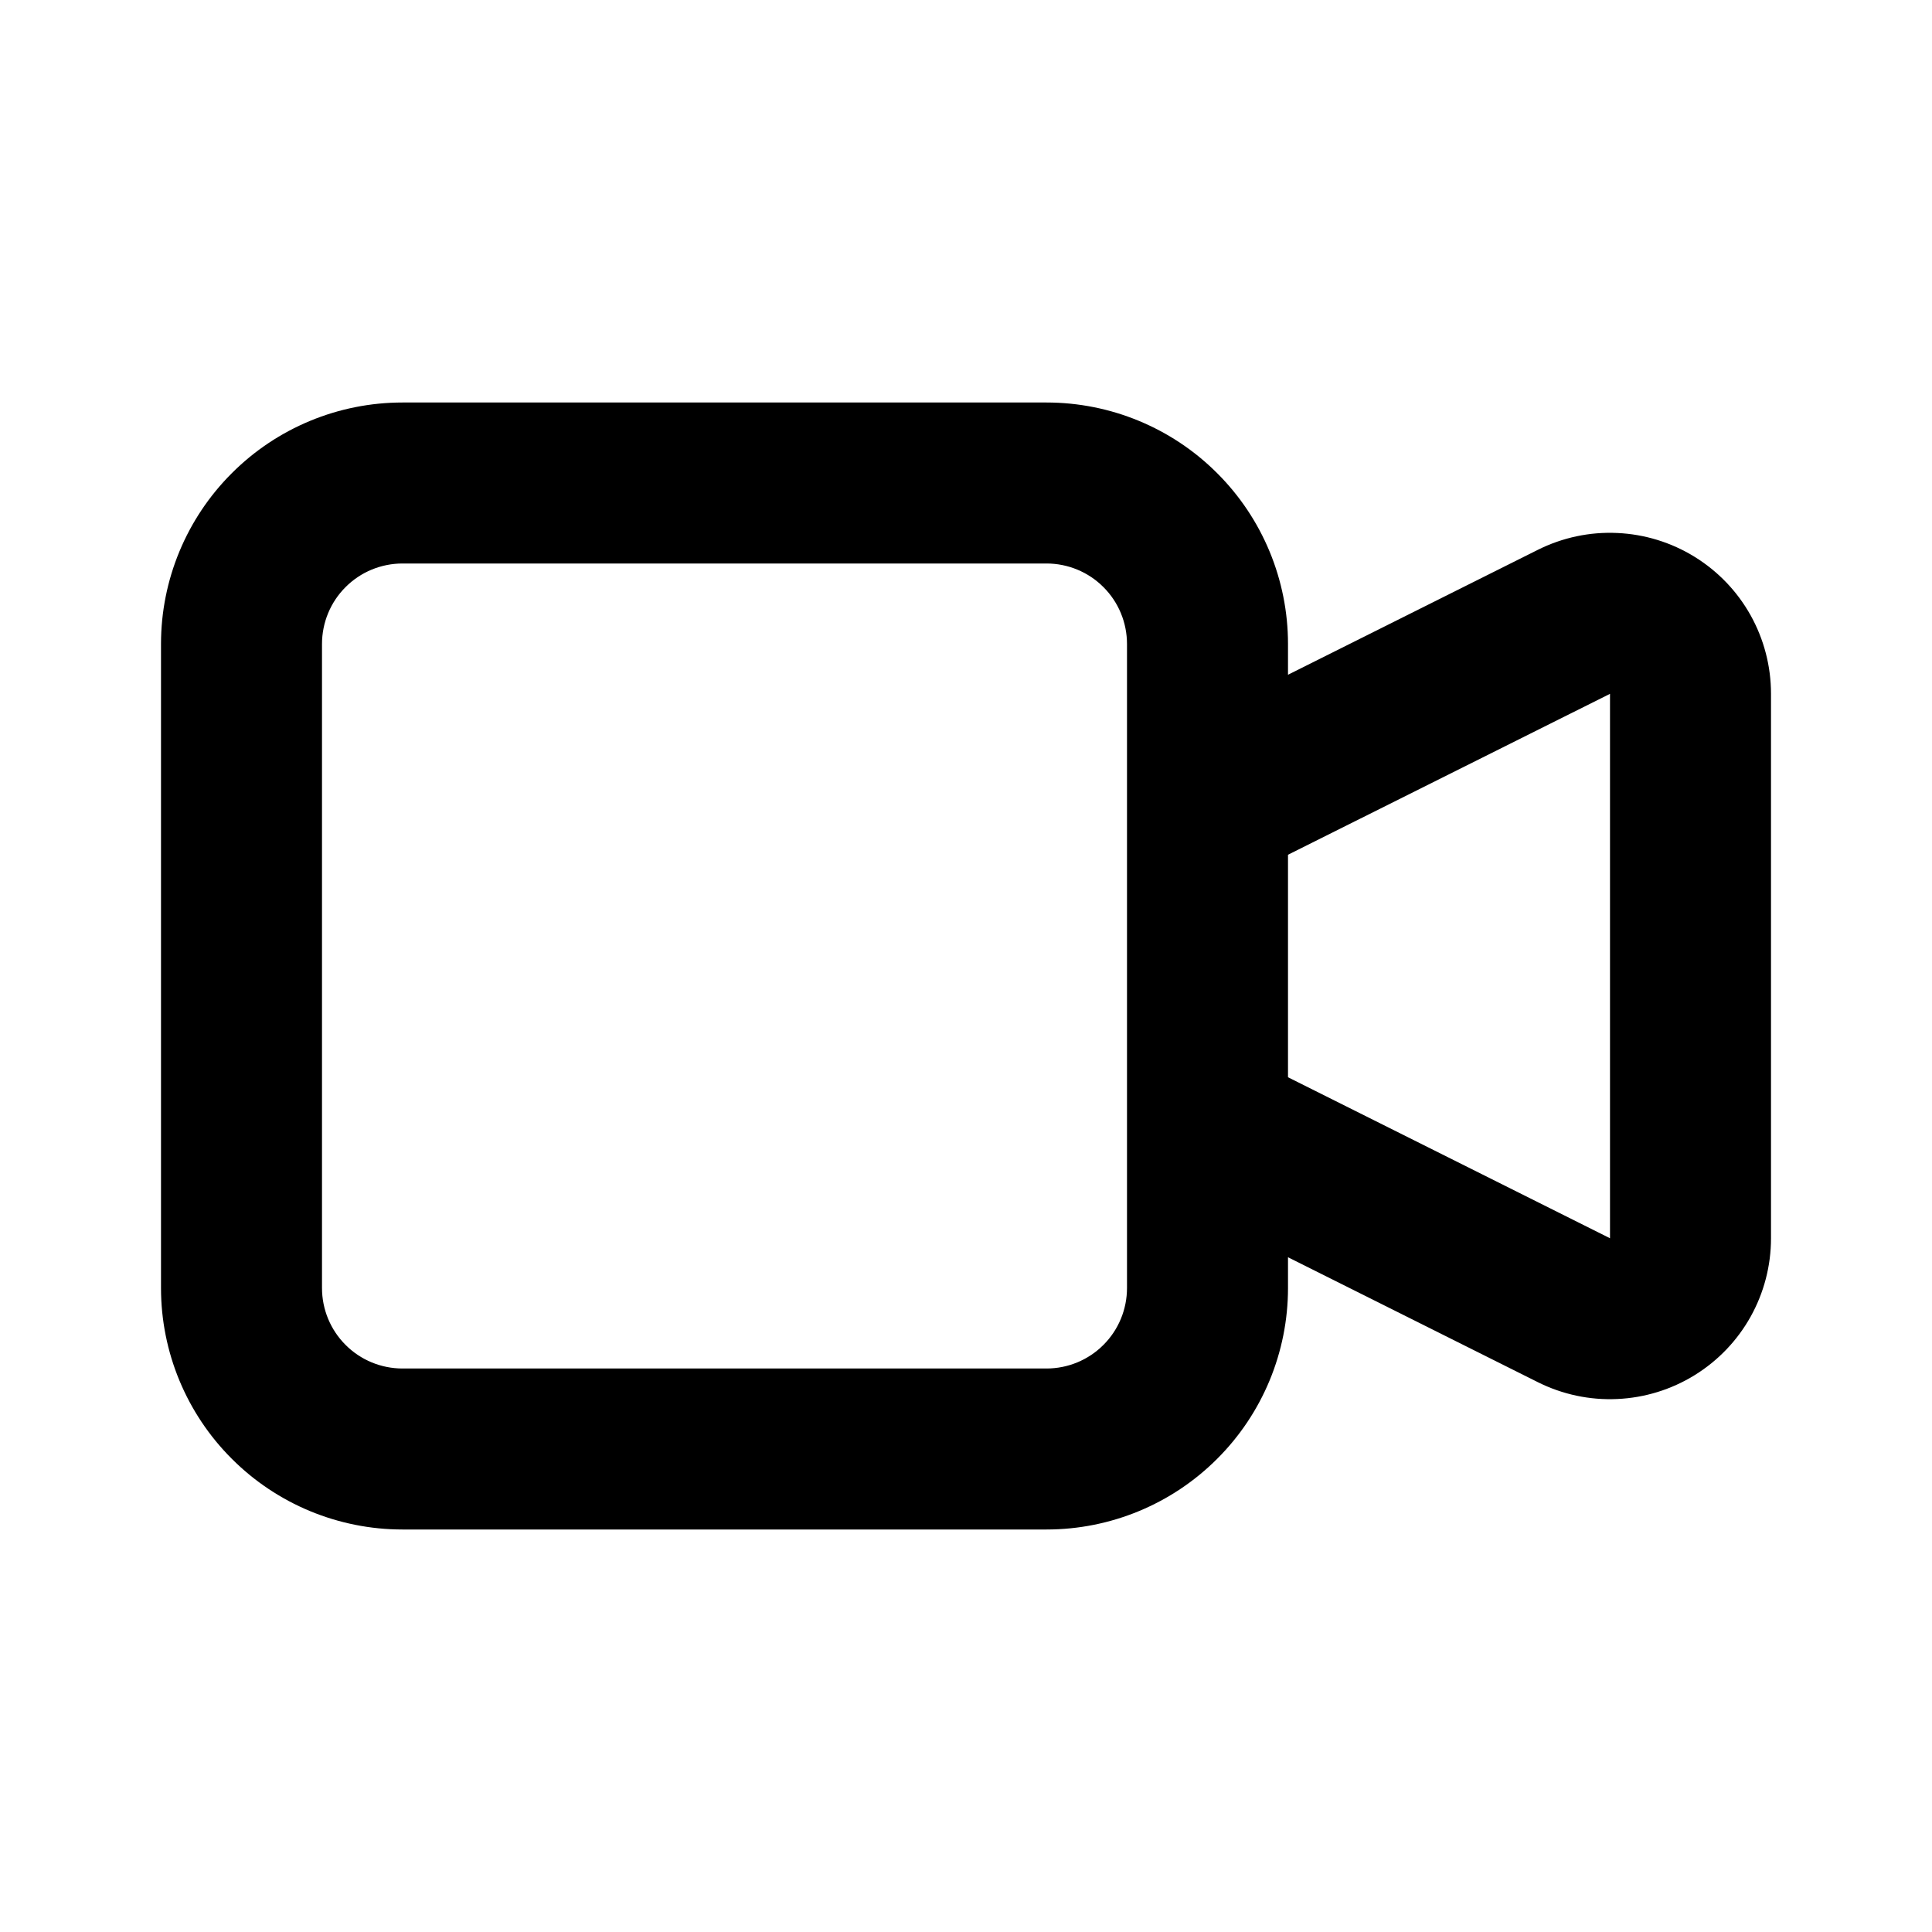 <svg width="24" height="24" viewBox="0 0 24 24" fill="none" xmlns="http://www.w3.org/2000/svg">
<path fill-rule="evenodd" clip-rule="evenodd" d="M5 7C4.735 7 4.48 7.105 4.293 7.293C4.105 7.48 4 7.735 4 8V16C4 16.265 4.105 16.52 4.293 16.707C4.48 16.895 4.735 17 5 17H13C13.265 17 13.52 16.895 13.707 16.707C13.895 16.52 14 16.265 14 16V8C14 7.735 13.895 7.48 13.707 7.293C13.52 7.105 13.265 7 13 7H5ZM16 8.382V8C16 7.204 15.684 6.441 15.121 5.879C14.559 5.316 13.796 5 13 5H5C4.204 5 3.441 5.316 2.879 5.879C2.316 6.441 2 7.204 2 8V16C2 16.796 2.316 17.559 2.879 18.121C3.441 18.684 4.204 19 5 19H13C13.796 19 14.559 18.684 15.121 18.121C15.684 17.559 16 16.796 16 16V15.618L19.106 17.171C19.411 17.323 19.75 17.395 20.09 17.379C20.43 17.364 20.761 17.262 21.051 17.083C21.341 16.904 21.581 16.654 21.747 16.356C21.913 16.058 22 15.723 22 15.383V8.618C22 8.277 21.913 7.942 21.747 7.644C21.581 7.346 21.341 7.096 21.051 6.917C20.761 6.738 20.43 6.636 20.09 6.621C19.75 6.605 19.411 6.677 19.106 6.829L16 8.382ZM16 10.618V13.382L20 15.382V8.619L16 10.618Z" fill="black"/>
</svg>
